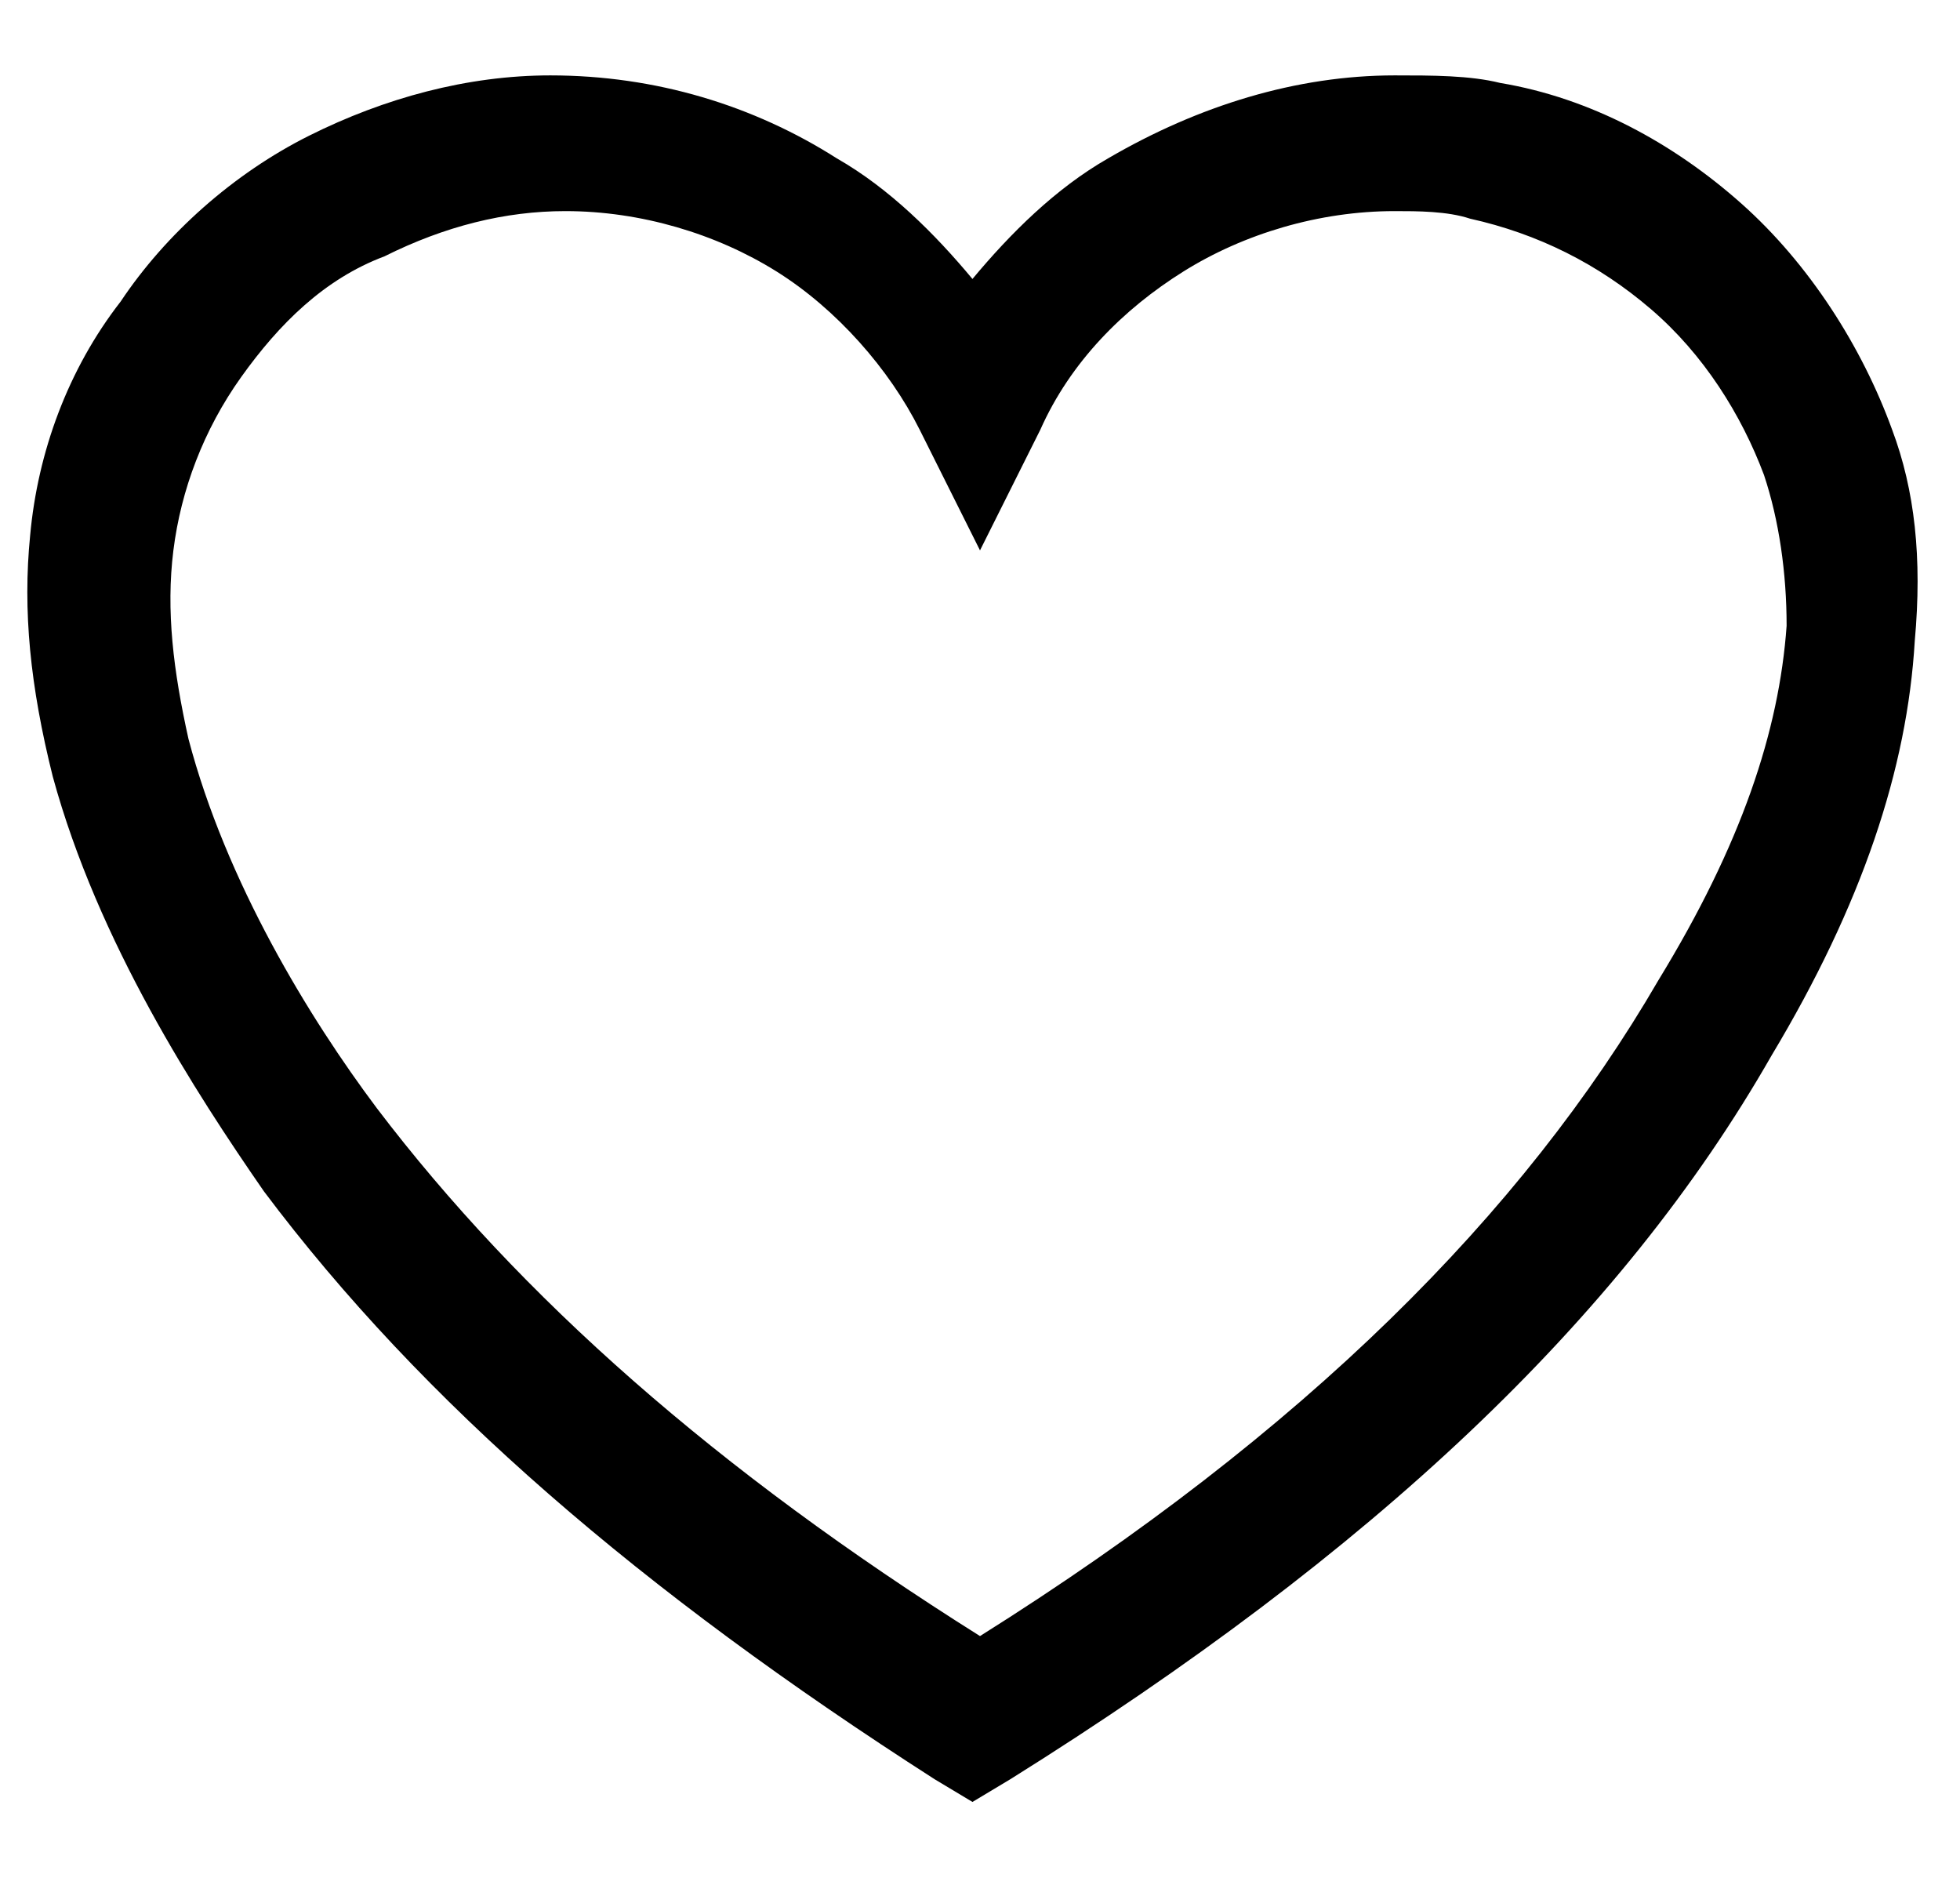 <?xml version="1.0" encoding="utf-8"?>
<!-- Generator: Adobe Illustrator 19.0.1, SVG Export Plug-In . SVG Version: 6.00 Build 0)  -->
<svg version="1.1" id="Слой_1" xmlns="http://www.w3.org/2000/svg" xmlns:xlink="http://www.w3.org/1999/xlink" x="0px" y="0px"
	 width="26px" height="25px" viewBox="467 267.5 26 25" style="enable-background:new 467 267.5 26 25;" xml:space="preserve">
<g>
	<g>
		<path d="M492.1,273.2c-0.4-1.1-1.1-2.2-2-3c-0.9-0.8-2-1.4-3.2-1.6c-0.4-0.1-0.9-0.1-1.4-0.1c-1.3,0-2.6,0.4-3.8,1.1
			c-0.7,0.4-1.3,1-1.8,1.6c-0.5-0.6-1.1-1.2-1.8-1.6c-1.1-0.7-2.4-1.1-3.8-1.1c0,0,0,0,0,0c-1.1,0-2.2,0.3-3.2,0.8
			c-1,0.5-1.9,1.3-2.5,2.2c-0.7,0.9-1.1,2-1.2,3.1c-0.1,1,0,2,0.3,3.2c0.6,2.2,1.9,4.2,2.8,5.5c2.1,2.8,5,5.3,8.9,7.8l0.5,0.3
			l0.5-0.3c4.8-3,8.1-6.1,10.1-9.6c1.2-2,1.8-3.8,1.9-5.5C492.5,274.9,492.4,274,492.1,273.2z M480,289.2c-3.5-2.2-6.1-4.5-8-7
			c-0.9-1.2-2-3-2.5-4.9c-0.2-0.9-0.3-1.7-0.2-2.5c0.1-0.8,0.4-1.6,0.9-2.3c0.5-0.7,1.1-1.3,1.9-1.6c0.8-0.4,1.6-0.6,2.4-0.6
			c1,0,2,0.3,2.8,0.8c0.8,0.5,1.5,1.3,1.9,2.1l0.8,1.6l0.8-1.6c0.4-0.9,1.1-1.6,1.9-2.1c0.8-0.5,1.8-0.8,2.8-0.8c0.3,0,0.7,0,1,0.1
			c0.9,0.2,1.7,0.6,2.4,1.2c0.7,0.6,1.2,1.4,1.5,2.2c0.2,0.6,0.3,1.3,0.3,2c-0.1,1.4-0.6,2.9-1.7,4.7
			C487.2,283.6,484.3,286.5,480,289.2z"/>
	</g>
</g>
</svg>
